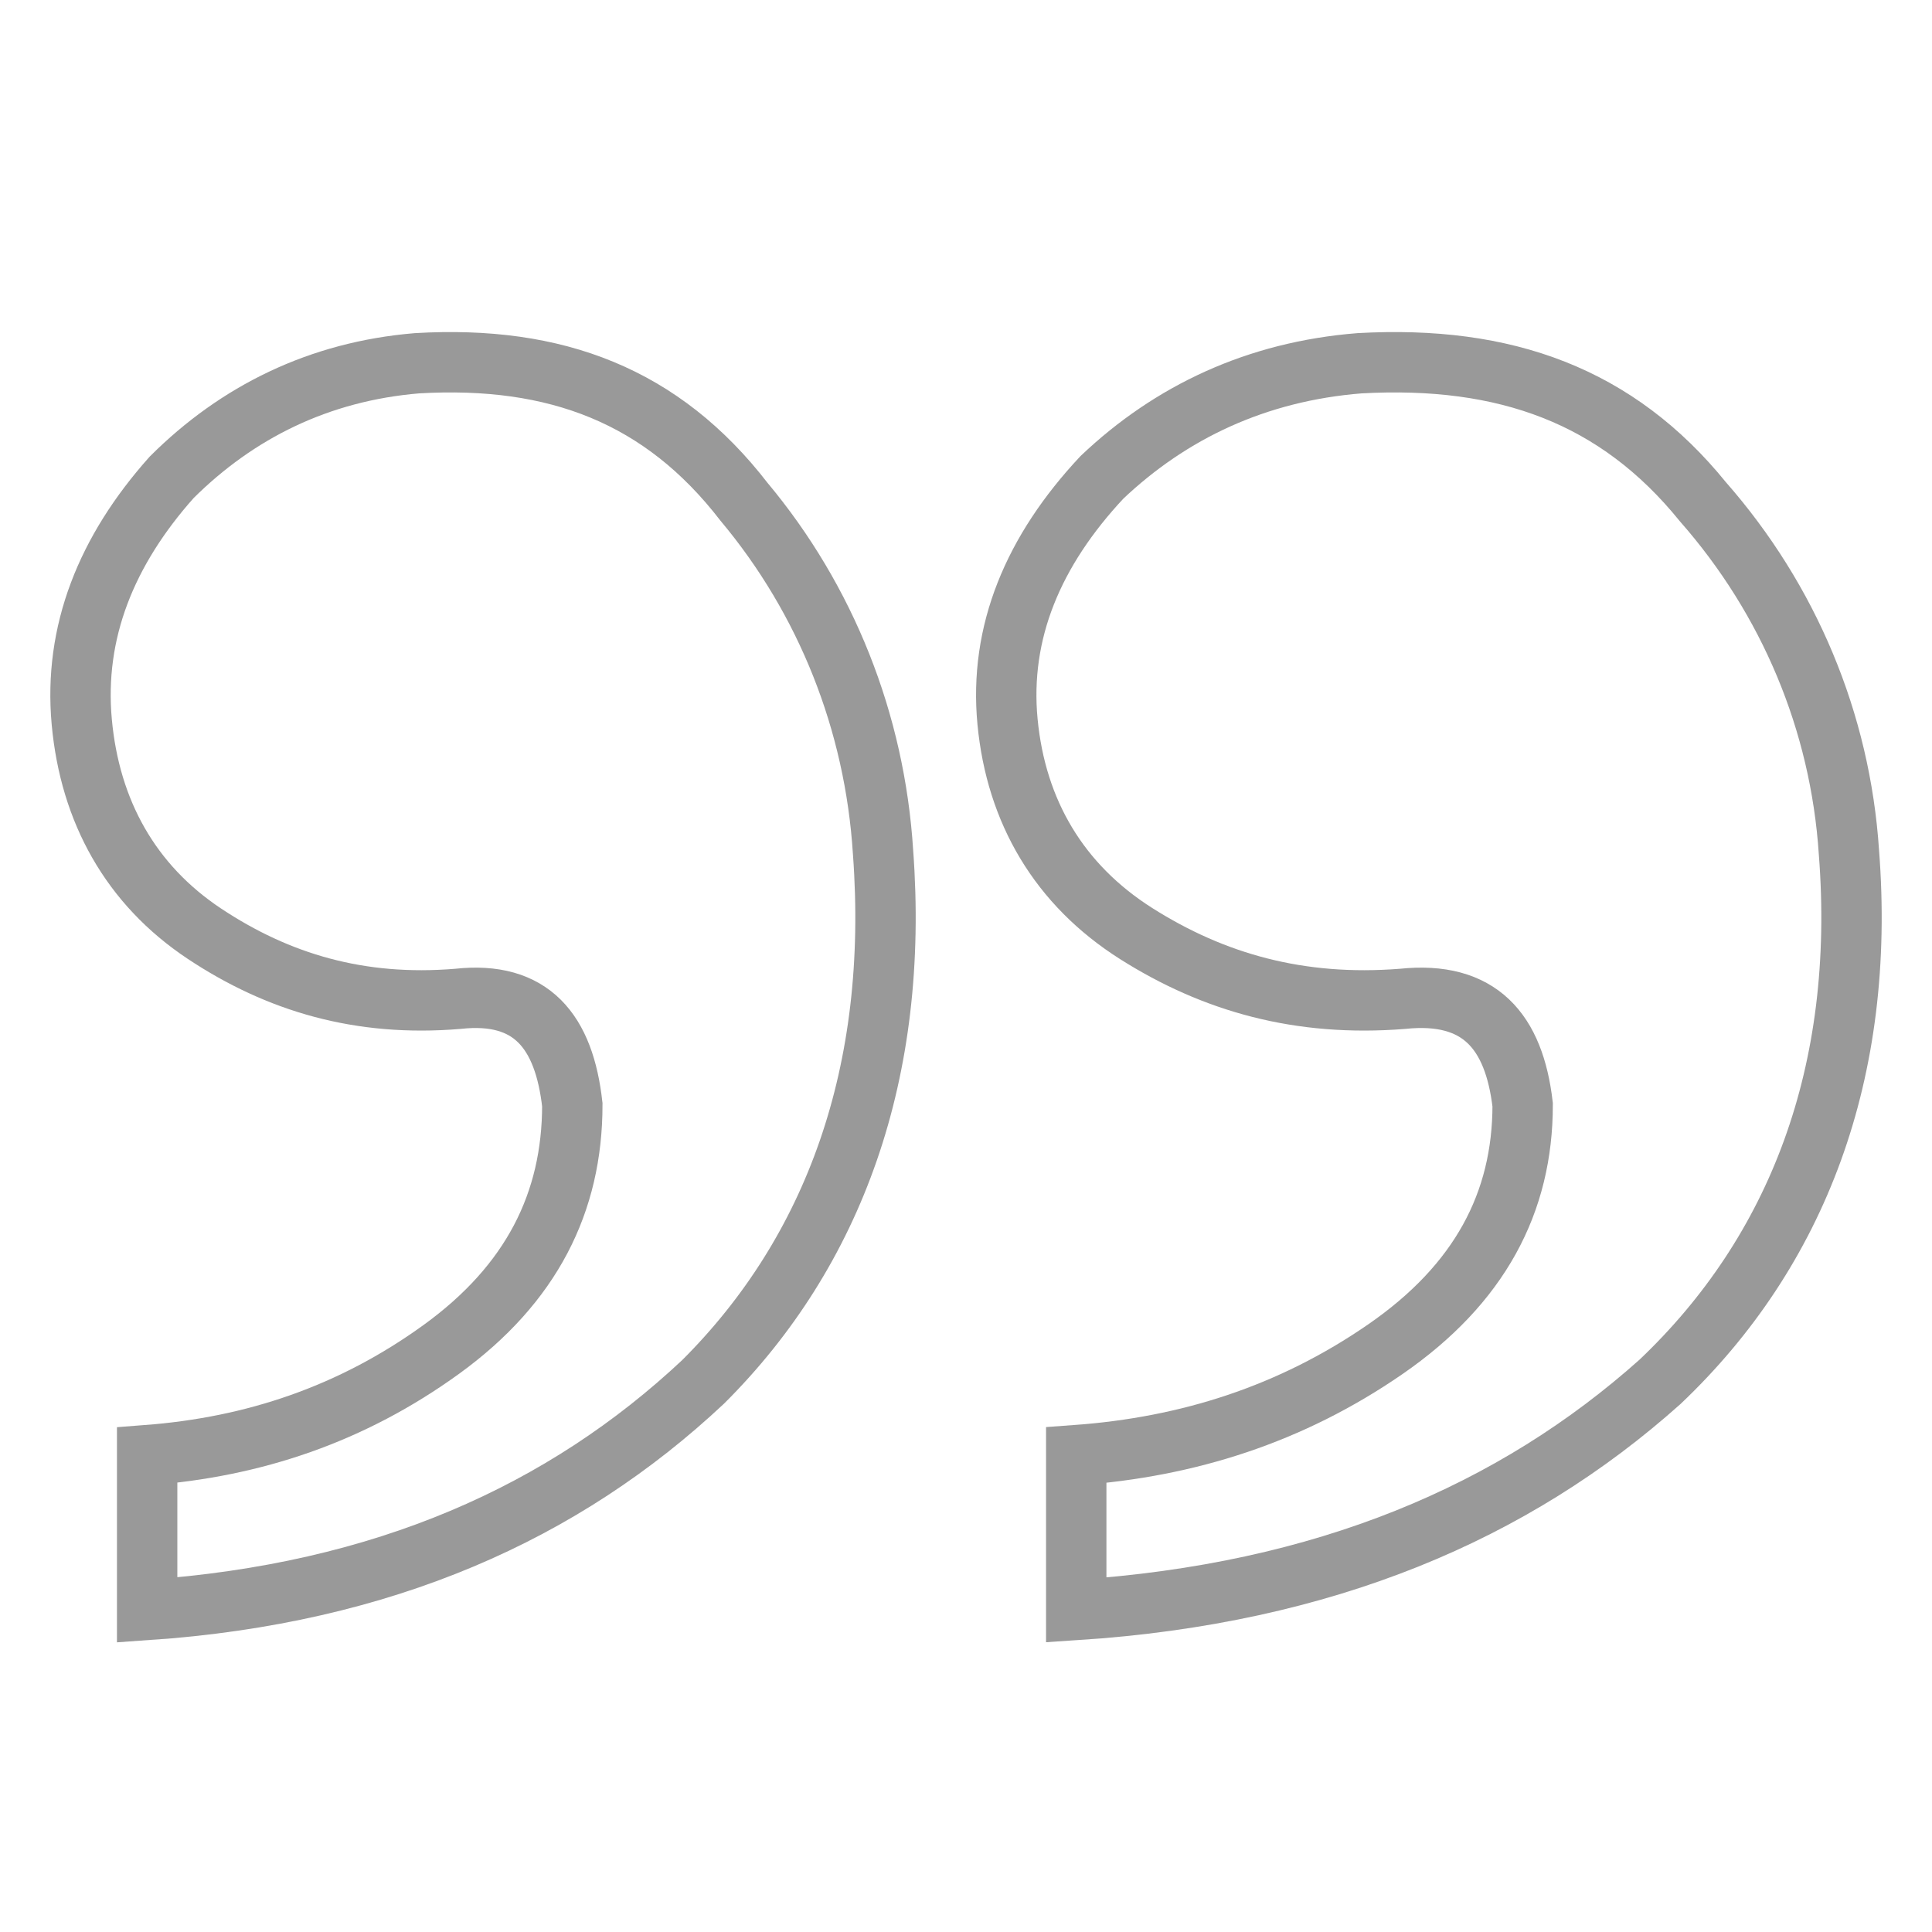 <svg width="48" height="48" viewBox="0 0 48 48" fill="none" xmlns="http://www.w3.org/2000/svg">
<path d="M10.969 33.522C8.734 35.141 6.297 35.951 3.656 36.153L3.656 40C9.547 39.595 14.016 37.571 17.47 34.331C20.72 31.092 22.345 26.638 21.939 21.172C21.735 17.933 20.517 14.896 18.485 12.467C16.454 9.835 13.813 8.823 10.36 9.025C7.922 9.228 5.89 10.24 4.265 11.859C2.64 13.681 1.828 15.706 2.031 17.933C2.234 20.16 3.25 21.982 5.078 23.197C6.906 24.411 8.938 25.019 11.375 24.816C13.204 24.614 14.016 25.626 14.219 27.448C14.219 29.878 13.204 31.902 10.969 33.522Z" stroke="#999999" stroke-width="1.5"/>
<path d="M34.417 33.522C32.071 35.141 29.512 35.951 26.739 36.153L26.739 40C32.924 39.595 37.617 37.571 41.243 34.331C44.656 31.092 46.362 26.638 45.936 21.172C45.722 17.933 44.443 14.896 42.309 12.467C40.176 9.835 37.404 8.823 33.778 9.025C31.218 9.228 29.085 10.24 27.378 11.859C25.672 13.681 24.819 15.706 25.032 17.933C25.245 20.16 26.312 21.982 28.232 23.197C30.151 24.411 32.284 25.019 34.844 24.816C36.764 24.614 37.617 25.626 37.83 27.448C37.83 29.878 36.764 31.902 34.417 33.522Z" stroke="#999999" stroke-width="1.5"/>
</svg>
